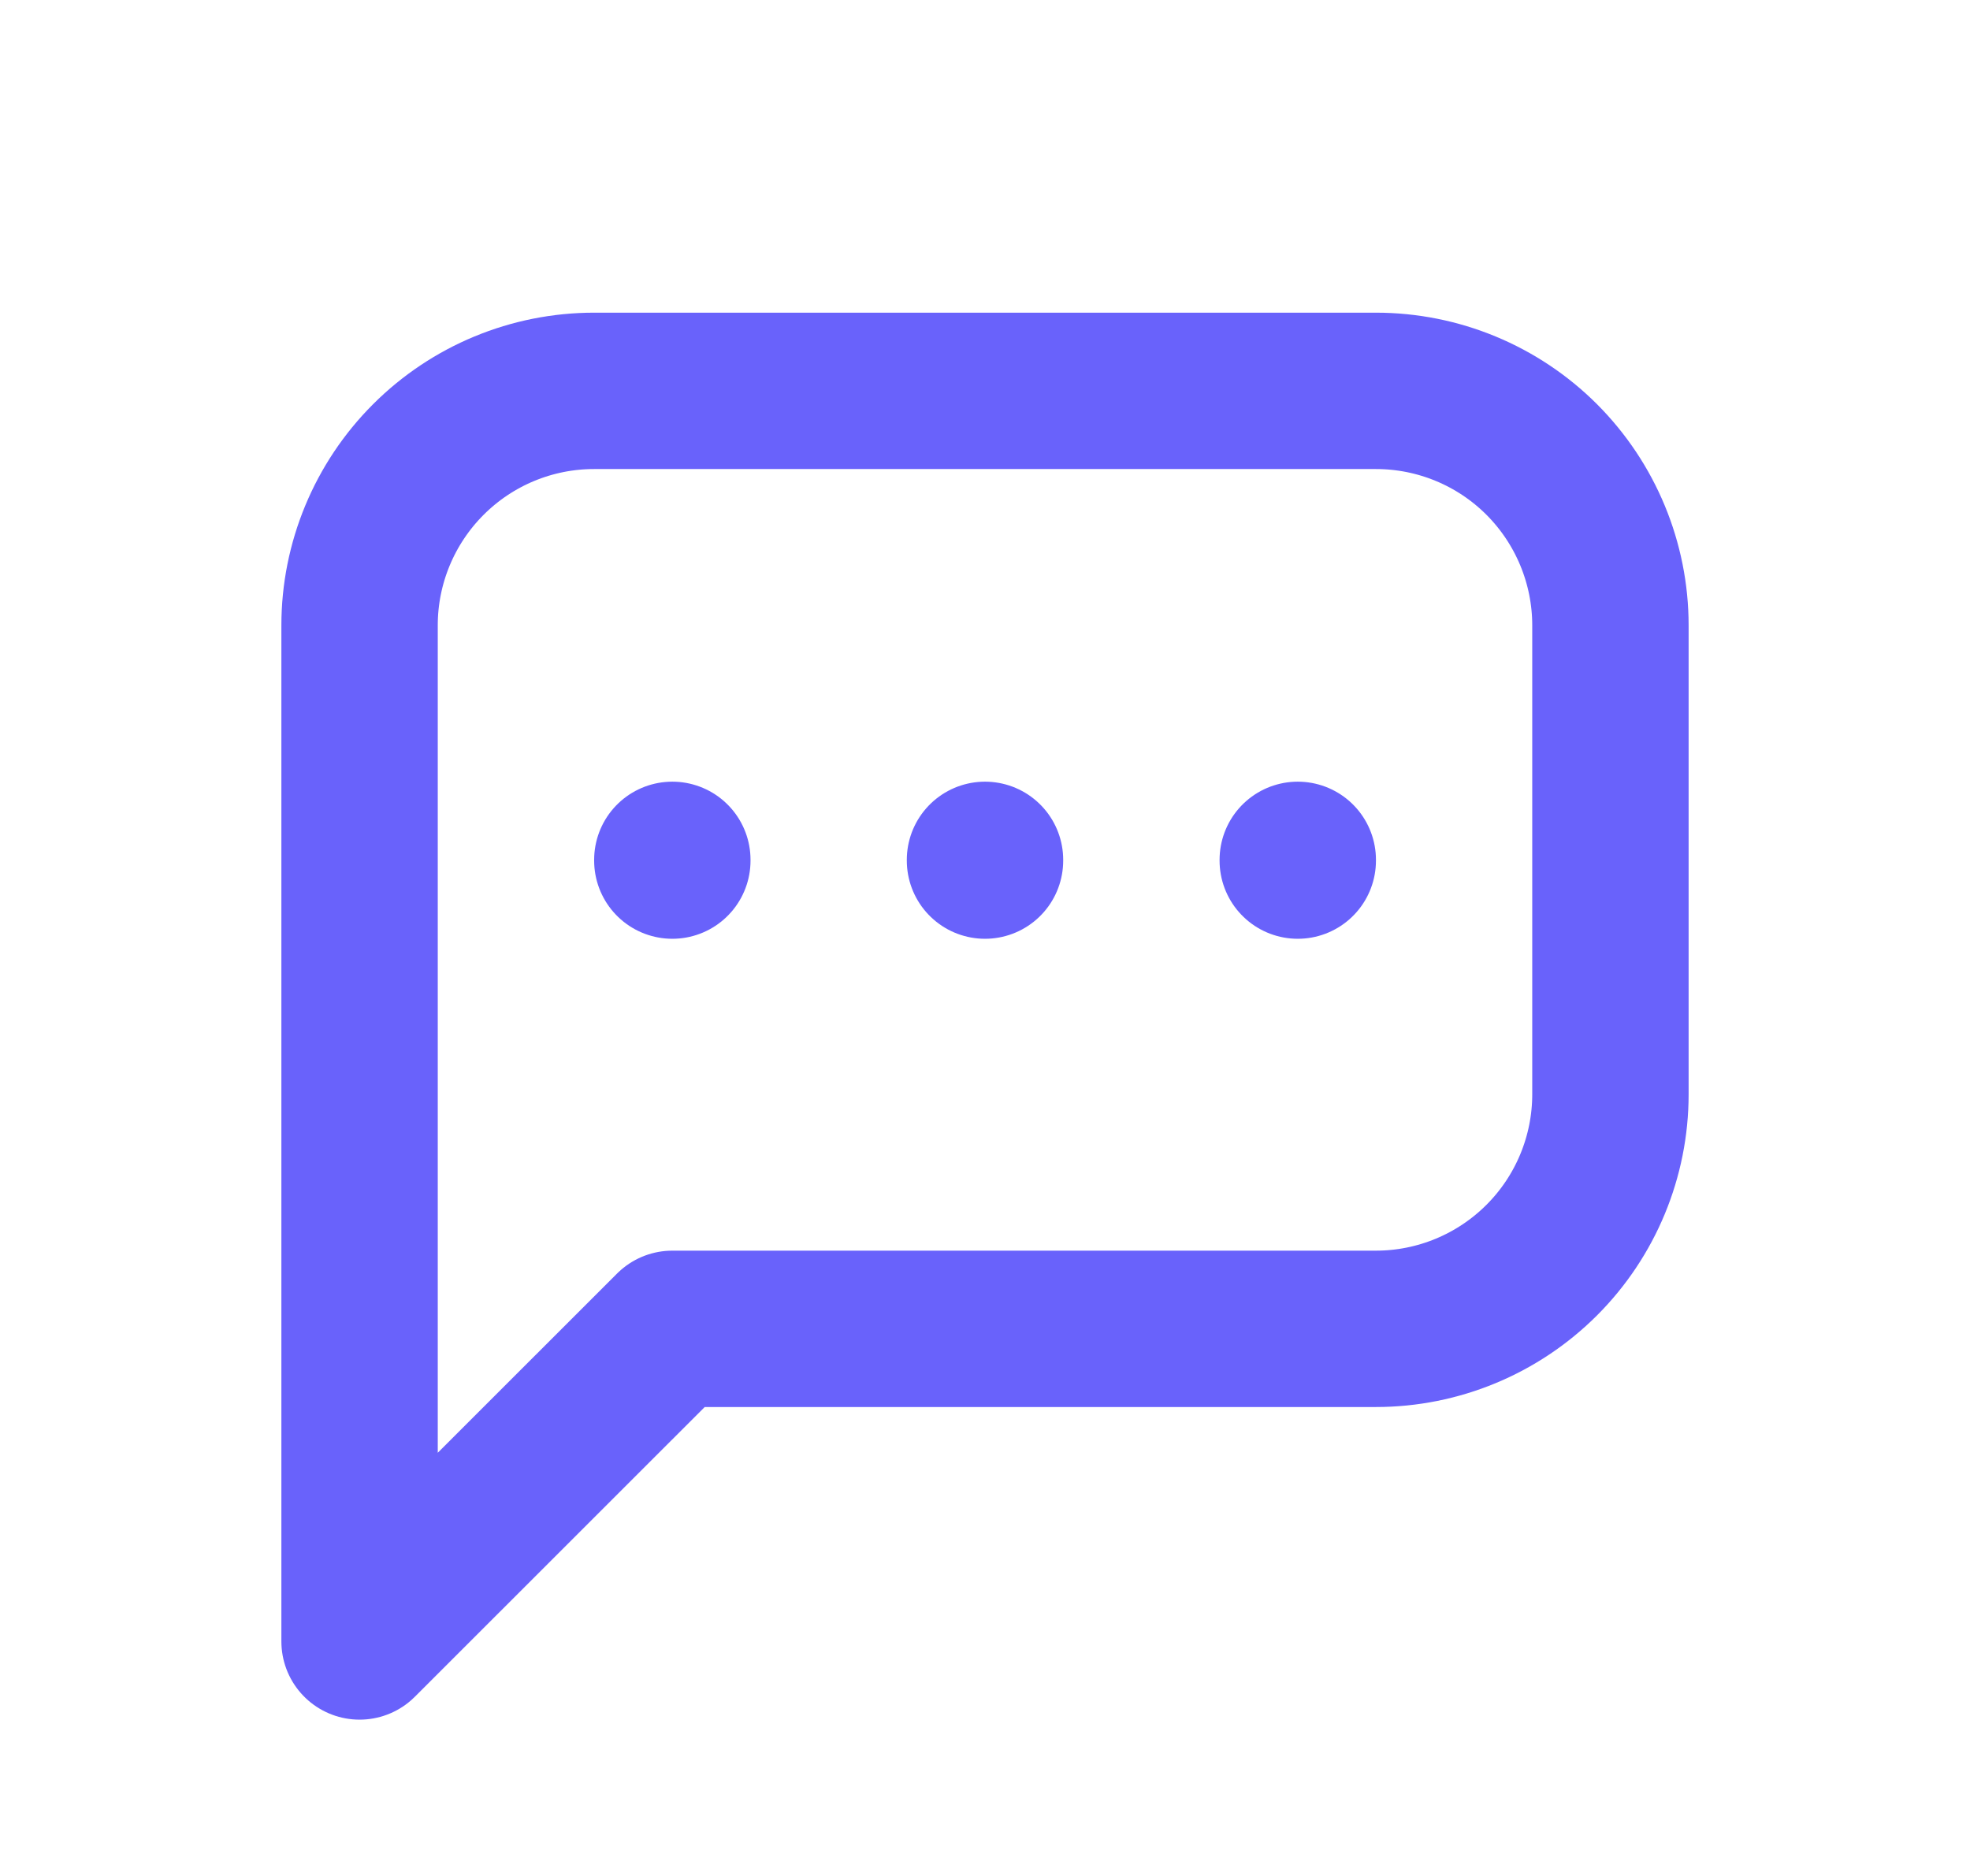<svg width="21" height="20" viewBox="0 0 21 20" fill="none" xmlns="http://www.w3.org/2000/svg">
<path d="M10.5 9.167V9.175M7.167 9.167V9.175M13.834 9.167V9.175M3.833 17.5V6.667C3.833 6.004 4.097 5.368 4.566 4.899C5.035 4.43 5.67 4.167 6.333 4.167H14.667C15.33 4.167 15.966 4.43 16.435 4.899C16.903 5.368 17.167 6.004 17.167 6.667V11.667C17.167 12.33 16.903 12.966 16.435 13.434C15.966 13.903 15.33 14.167 14.667 14.167H7.167L3.833 17.5Z" stroke="#6962FB" stroke-width="1.667" stroke-linecap="round" stroke-linejoin="round"/>
</svg>
